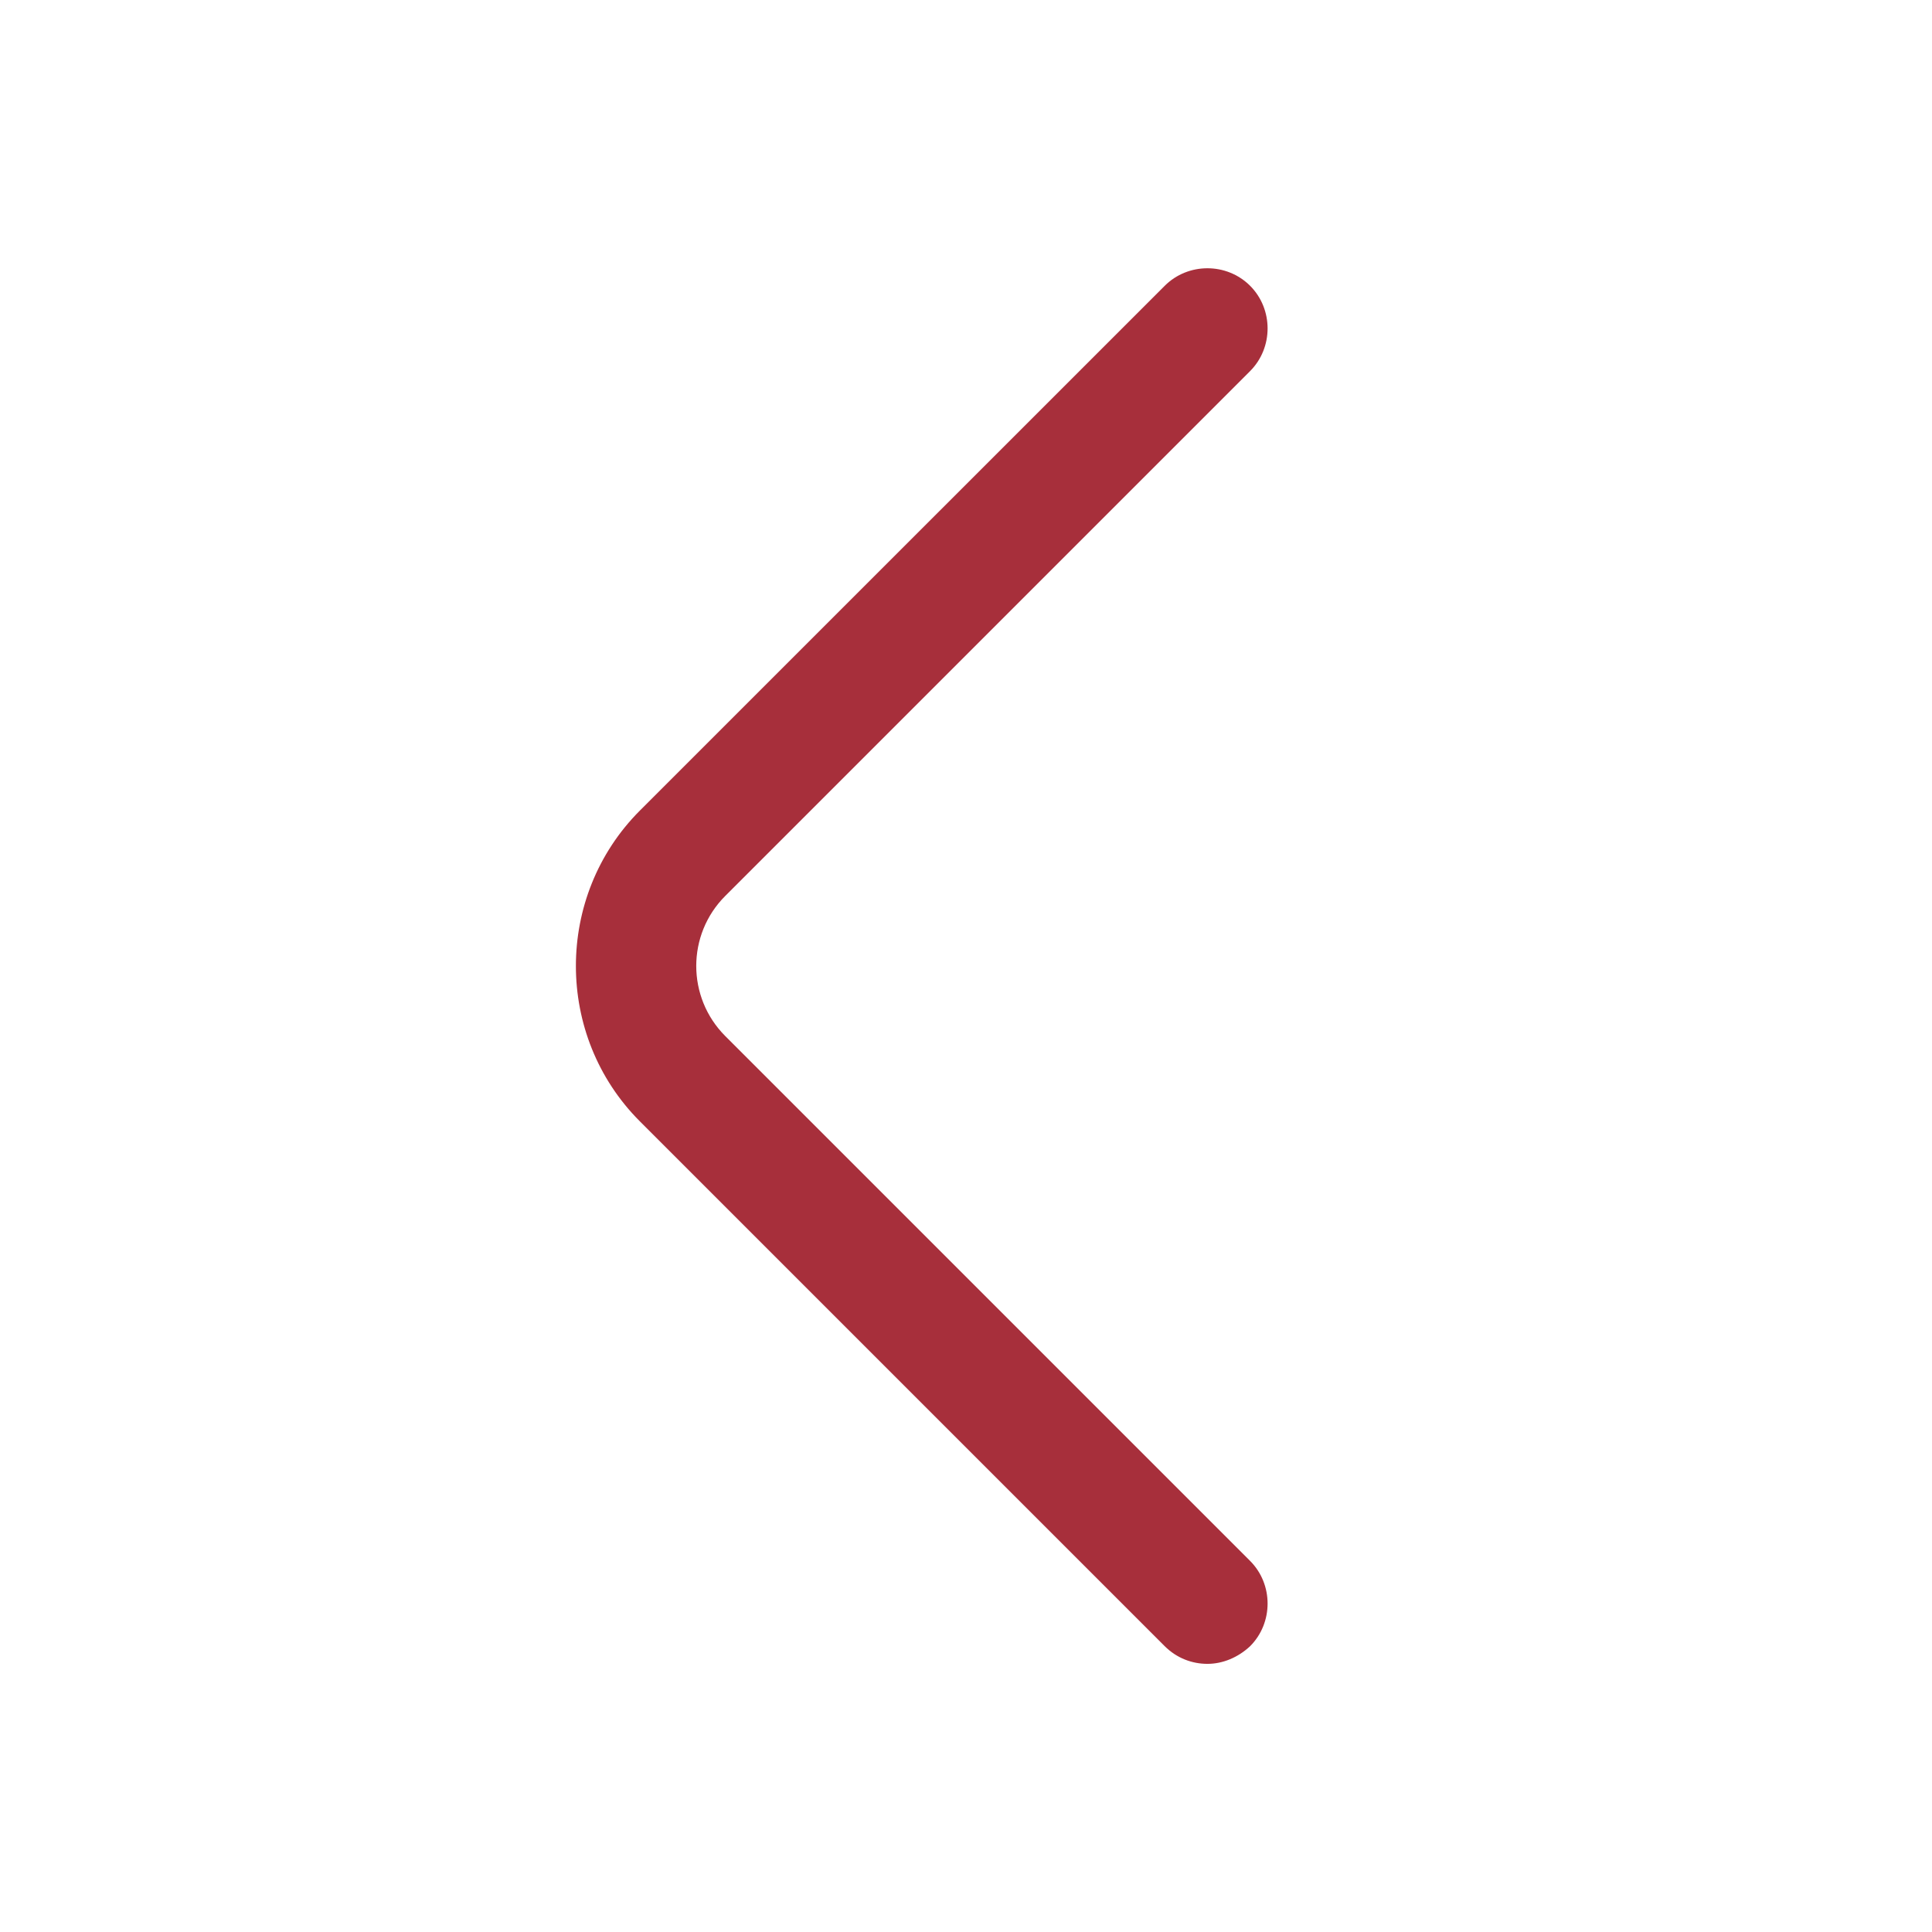 <svg width="24" height="24" viewBox="0 0 24 24" fill="none" xmlns="http://www.w3.org/2000/svg">
<path d="M14.999 20.669C14.809 20.669 14.619 20.599 14.469 20.45L7.949 13.93C6.889 12.87 6.889 11.13 7.949 10.069L14.469 3.55C14.759 3.26 15.239 3.26 15.529 3.55C15.819 3.84 15.819 4.32 15.529 4.61L9.009 11.13C8.529 11.61 8.529 12.389 9.009 12.87L15.529 19.39C15.819 19.68 15.819 20.16 15.529 20.45C15.379 20.59 15.189 20.669 14.999 20.669Z" fill="#A72F3B"/>
</svg>
